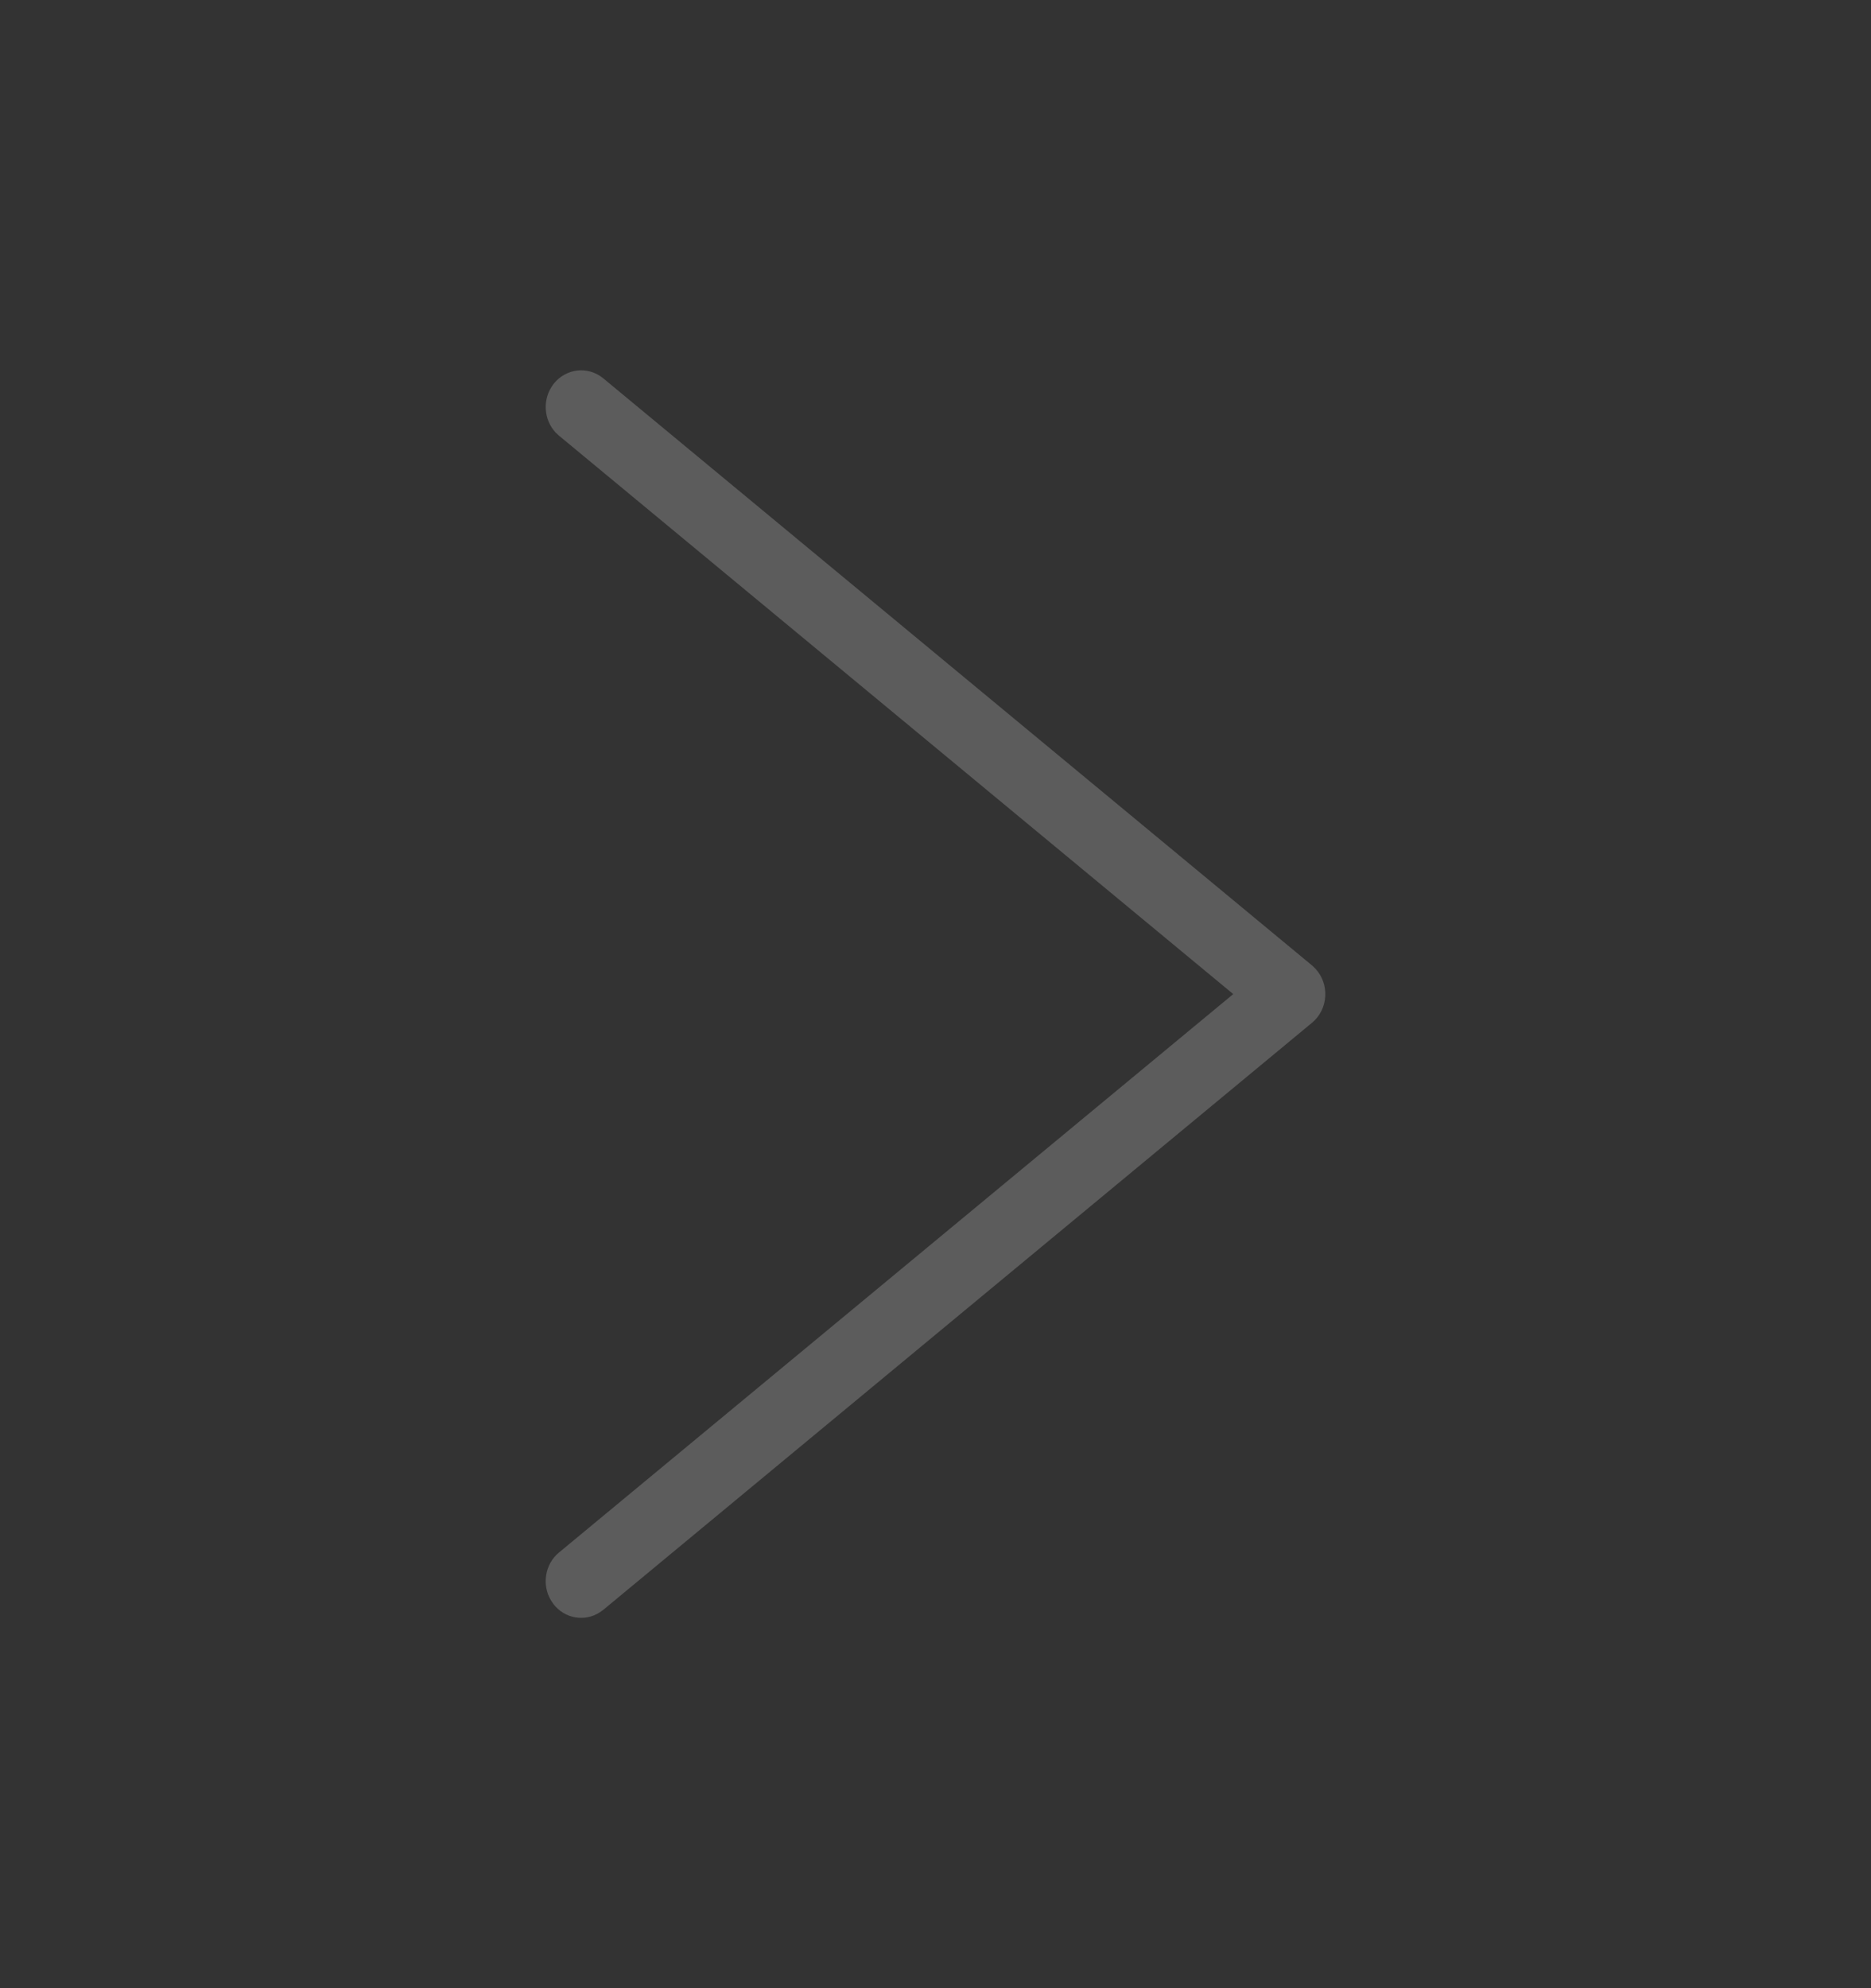 <svg width="16" height="17" viewBox="0 0 16 17" fill="none" xmlns="http://www.w3.org/2000/svg">
<rect x="0" y="0" width="16" height="17" fill="#333333" stroke="none"/>
<path fill-rule="evenodd" clip-rule="evenodd" d="M5.159 3.235C5.028 3.127 4.838 3.149 4.733 3.284C4.637 3.409 4.647 3.587 4.752 3.699L4.78 3.725L10.546 8.5L4.78 13.275C4.66 13.374 4.632 13.55 4.711 13.683L4.733 13.716C4.83 13.841 5 13.869 5.128 13.787L5.159 13.765L11.22 8.745C11.361 8.628 11.371 8.412 11.248 8.282L11.22 8.255L5.159 3.235Z" fill="white" fill-opacity="0.2"/>
</svg>
